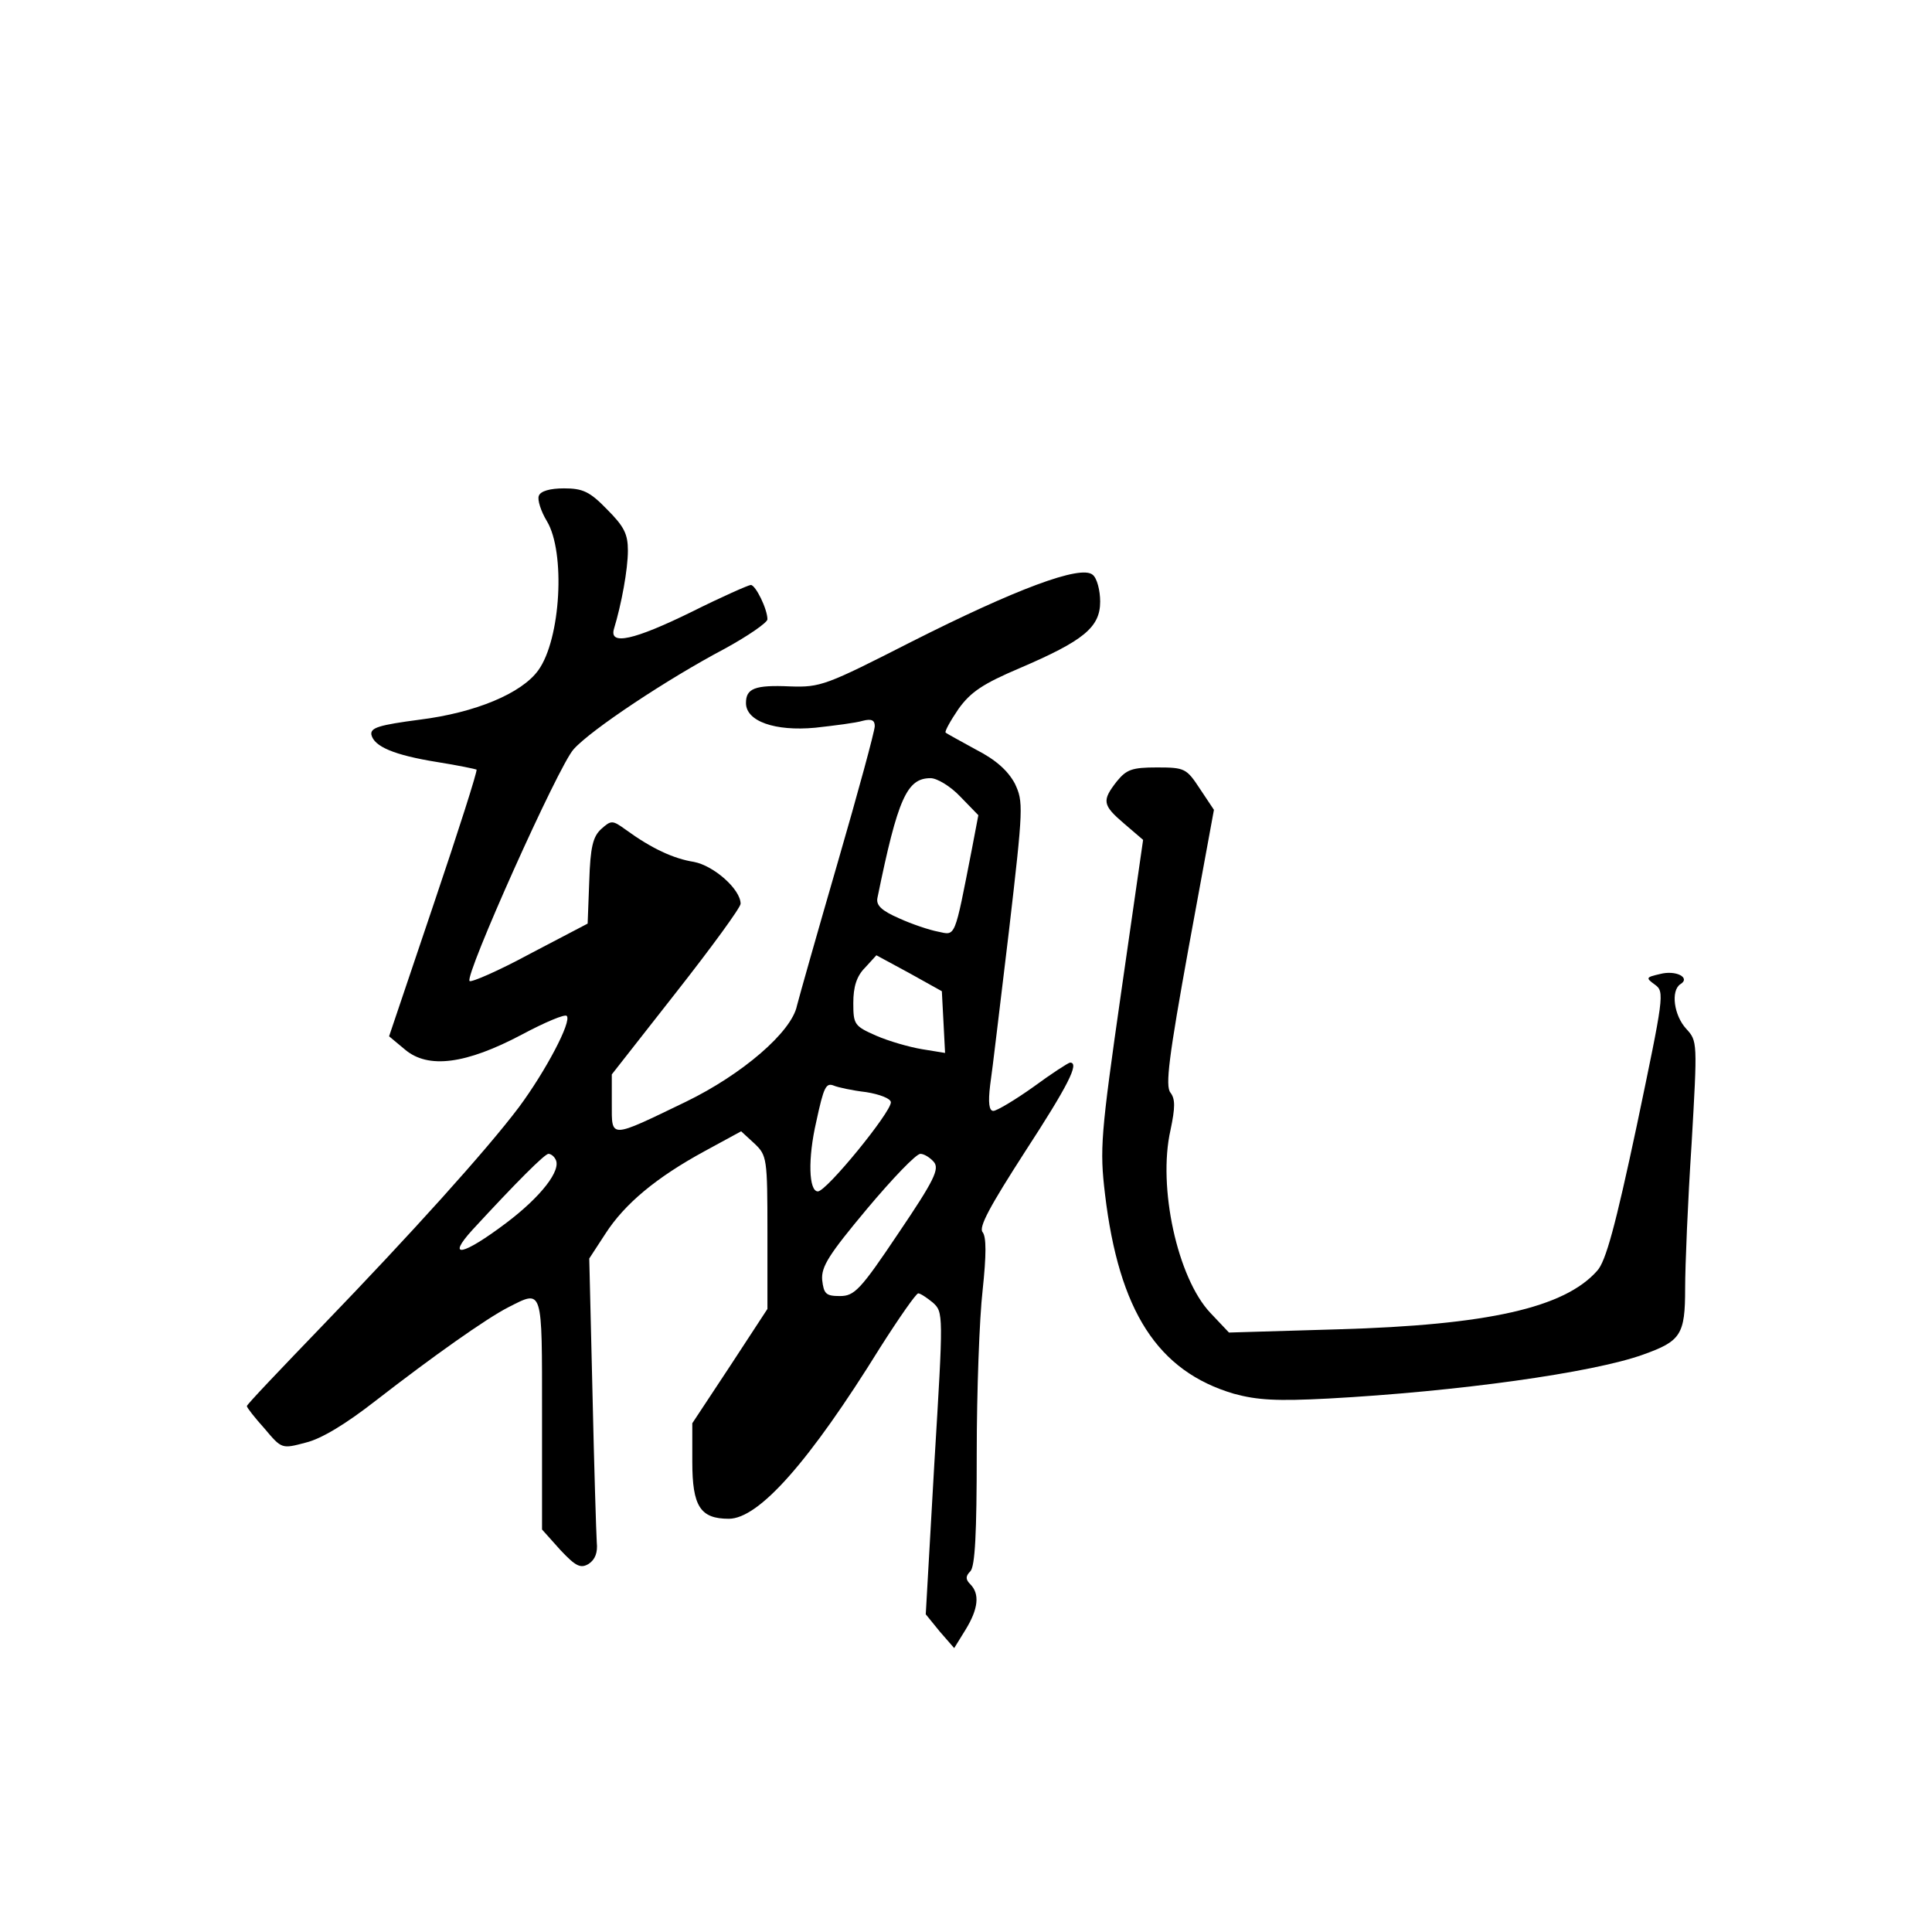 <?xml version="1.0" standalone="no"?>
<!DOCTYPE svg PUBLIC "-//W3C//DTD SVG 20010904//EN"
 "http://www.w3.org/TR/2001/REC-SVG-20010904/DTD/svg10.dtd">
<svg version="1.0" xmlns="http://www.w3.org/2000/svg"
 width="360pt" height="360pt" viewBox="0 0 360 360"
 preserveAspectRatio="xMidYMid meet">
<g transform="translate(0,360) scale(0.1,-0.1)"
fill="#000000" stroke="none">
<path d="M1004 2676 c-3 -7 4 -29 15 -47 35 -58 26 -220 -16 -278 -31 -43
-117 -79 -221 -92 -76 -10 -92 -15 -90 -28 5 -22 42 -38 123 -51 38 -6 71 -13
73 -14 2 -2 -34 -115 -80 -251 l-83 -246 30 -25 c43 -36 113 -27 217 28 43 23
81 39 84 35 10 -10 -40 -104 -89 -170 -61 -81 -202 -237 -366 -407 -77 -80
-141 -147 -141 -150 0 -3 15 -22 33 -42 32 -38 32 -38 77 -26 29 7 75 35 130
78 107 83 206 153 247 174 65 33 63 39 63 -199 l0 -215 34 -38 c29 -31 38 -35
53 -26 12 8 17 21 15 40 -1 16 -5 142 -8 279 l-6 250 30 46 c36 56 95 105 185
154 l68 37 25 -23 c23 -22 24 -27 24 -165 l0 -143 -70 -107 -70 -106 0 -72 c0
-83 15 -106 68 -106 56 0 150 106 282 319 35 55 67 101 71 101 4 0 16 -8 27
-17 20 -18 20 -20 3 -300 l-16 -281 26 -32 27 -31 21 34 c24 39 27 67 9 85 -9
9 -9 15 0 24 9 9 12 72 12 220 0 115 5 252 11 304 7 66 7 99 0 108 -8 9 14 49
79 150 80 123 102 166 84 166 -3 0 -34 -20 -68 -45 -35 -25 -69 -45 -75 -45
-8 0 -10 15 -6 48 4 26 19 155 35 287 27 232 27 241 11 275 -13 24 -35 44 -72
63 -29 16 -55 30 -57 32 -2 2 9 22 24 44 23 32 46 47 114 76 119 51 150 76
150 124 0 21 -6 44 -14 50 -22 19 -144 -27 -338 -125 -159 -81 -169 -85 -226
-83 -66 3 -82 -4 -82 -31 0 -34 54 -53 129 -46 36 4 76 9 89 13 16 4 22 1 22
-10 0 -9 -31 -123 -69 -254 -38 -131 -72 -251 -76 -267 -10 -49 -102 -128
-207 -179 -143 -69 -138 -69 -138 -4 l0 55 120 153 c66 84 120 158 120 165 0
27 -50 71 -87 78 -38 6 -79 25 -127 60 -25 18 -27 18 -46 1 -15 -14 -20 -33
-22 -97 l-3 -79 -107 -56 c-59 -32 -110 -54 -113 -51 -10 9 166 402 194 432
32 36 175 131 281 187 44 24 80 49 80 55 0 19 -22 64 -31 64 -4 0 -54 -22
-110 -50 -108 -53 -154 -63 -145 -32 14 46 26 111 26 146 0 31 -7 45 -39 77
-32 33 -45 39 -80 39 -26 0 -44 -5 -47 -14z m785 -560 l34 -35 -12 -63 c-33
-169 -30 -161 -63 -154 -16 3 -49 14 -73 25 -32 14 -43 24 -40 38 38 186 55
223 99 223 12 0 37 -15 55 -34z m-31 -420 l3 -58 -43 7 c-24 4 -62 15 -85 25
-41 18 -43 21 -43 61 0 30 6 50 22 66 l21 23 61 -33 61 -34 3 -57z m-144 -131
c25 -4 46 -12 46 -19 0 -19 -120 -166 -136 -166 -17 0 -19 61 -3 130 14 65 18
73 33 67 7 -3 34 -9 60 -12z m-579 -125 c12 -20 -27 -70 -92 -119 -81 -61
-112 -67 -63 -13 82 89 135 142 142 142 4 0 10 -4 13 -10z m705 -5 c11 -13 1
-34 -66 -133 -71 -106 -82 -117 -109 -117 -26 0 -30 4 -33 30 -2 25 13 48 84
133 47 56 91 102 99 102 7 0 18 -7 25 -15z"/>
<path d="M2081 2144 c-28 -36 -27 -44 14 -79 l35 -30 -41 -285 c-38 -265 -40
-291 -30 -375 26 -218 98 -330 240 -372 44 -12 80 -14 176 -9 240 13 493 48
587 82 70 25 78 37 78 123 0 42 5 163 12 269 11 191 11 192 -10 215 -23 25
-29 71 -11 83 20 12 -8 27 -38 19 -26 -6 -27 -7 -9 -20 18 -13 16 -23 -34
-262 -40 -188 -58 -254 -74 -271 -61 -69 -204 -101 -483 -109 l-203 -6 -35 37
c-61 65 -98 234 -74 340 9 43 9 58 0 70 -10 12 -3 67 34 271 l47 256 -26 39
c-25 38 -28 40 -80 40 -47 0 -57 -4 -75 -26z"/>
</g>
</svg>
